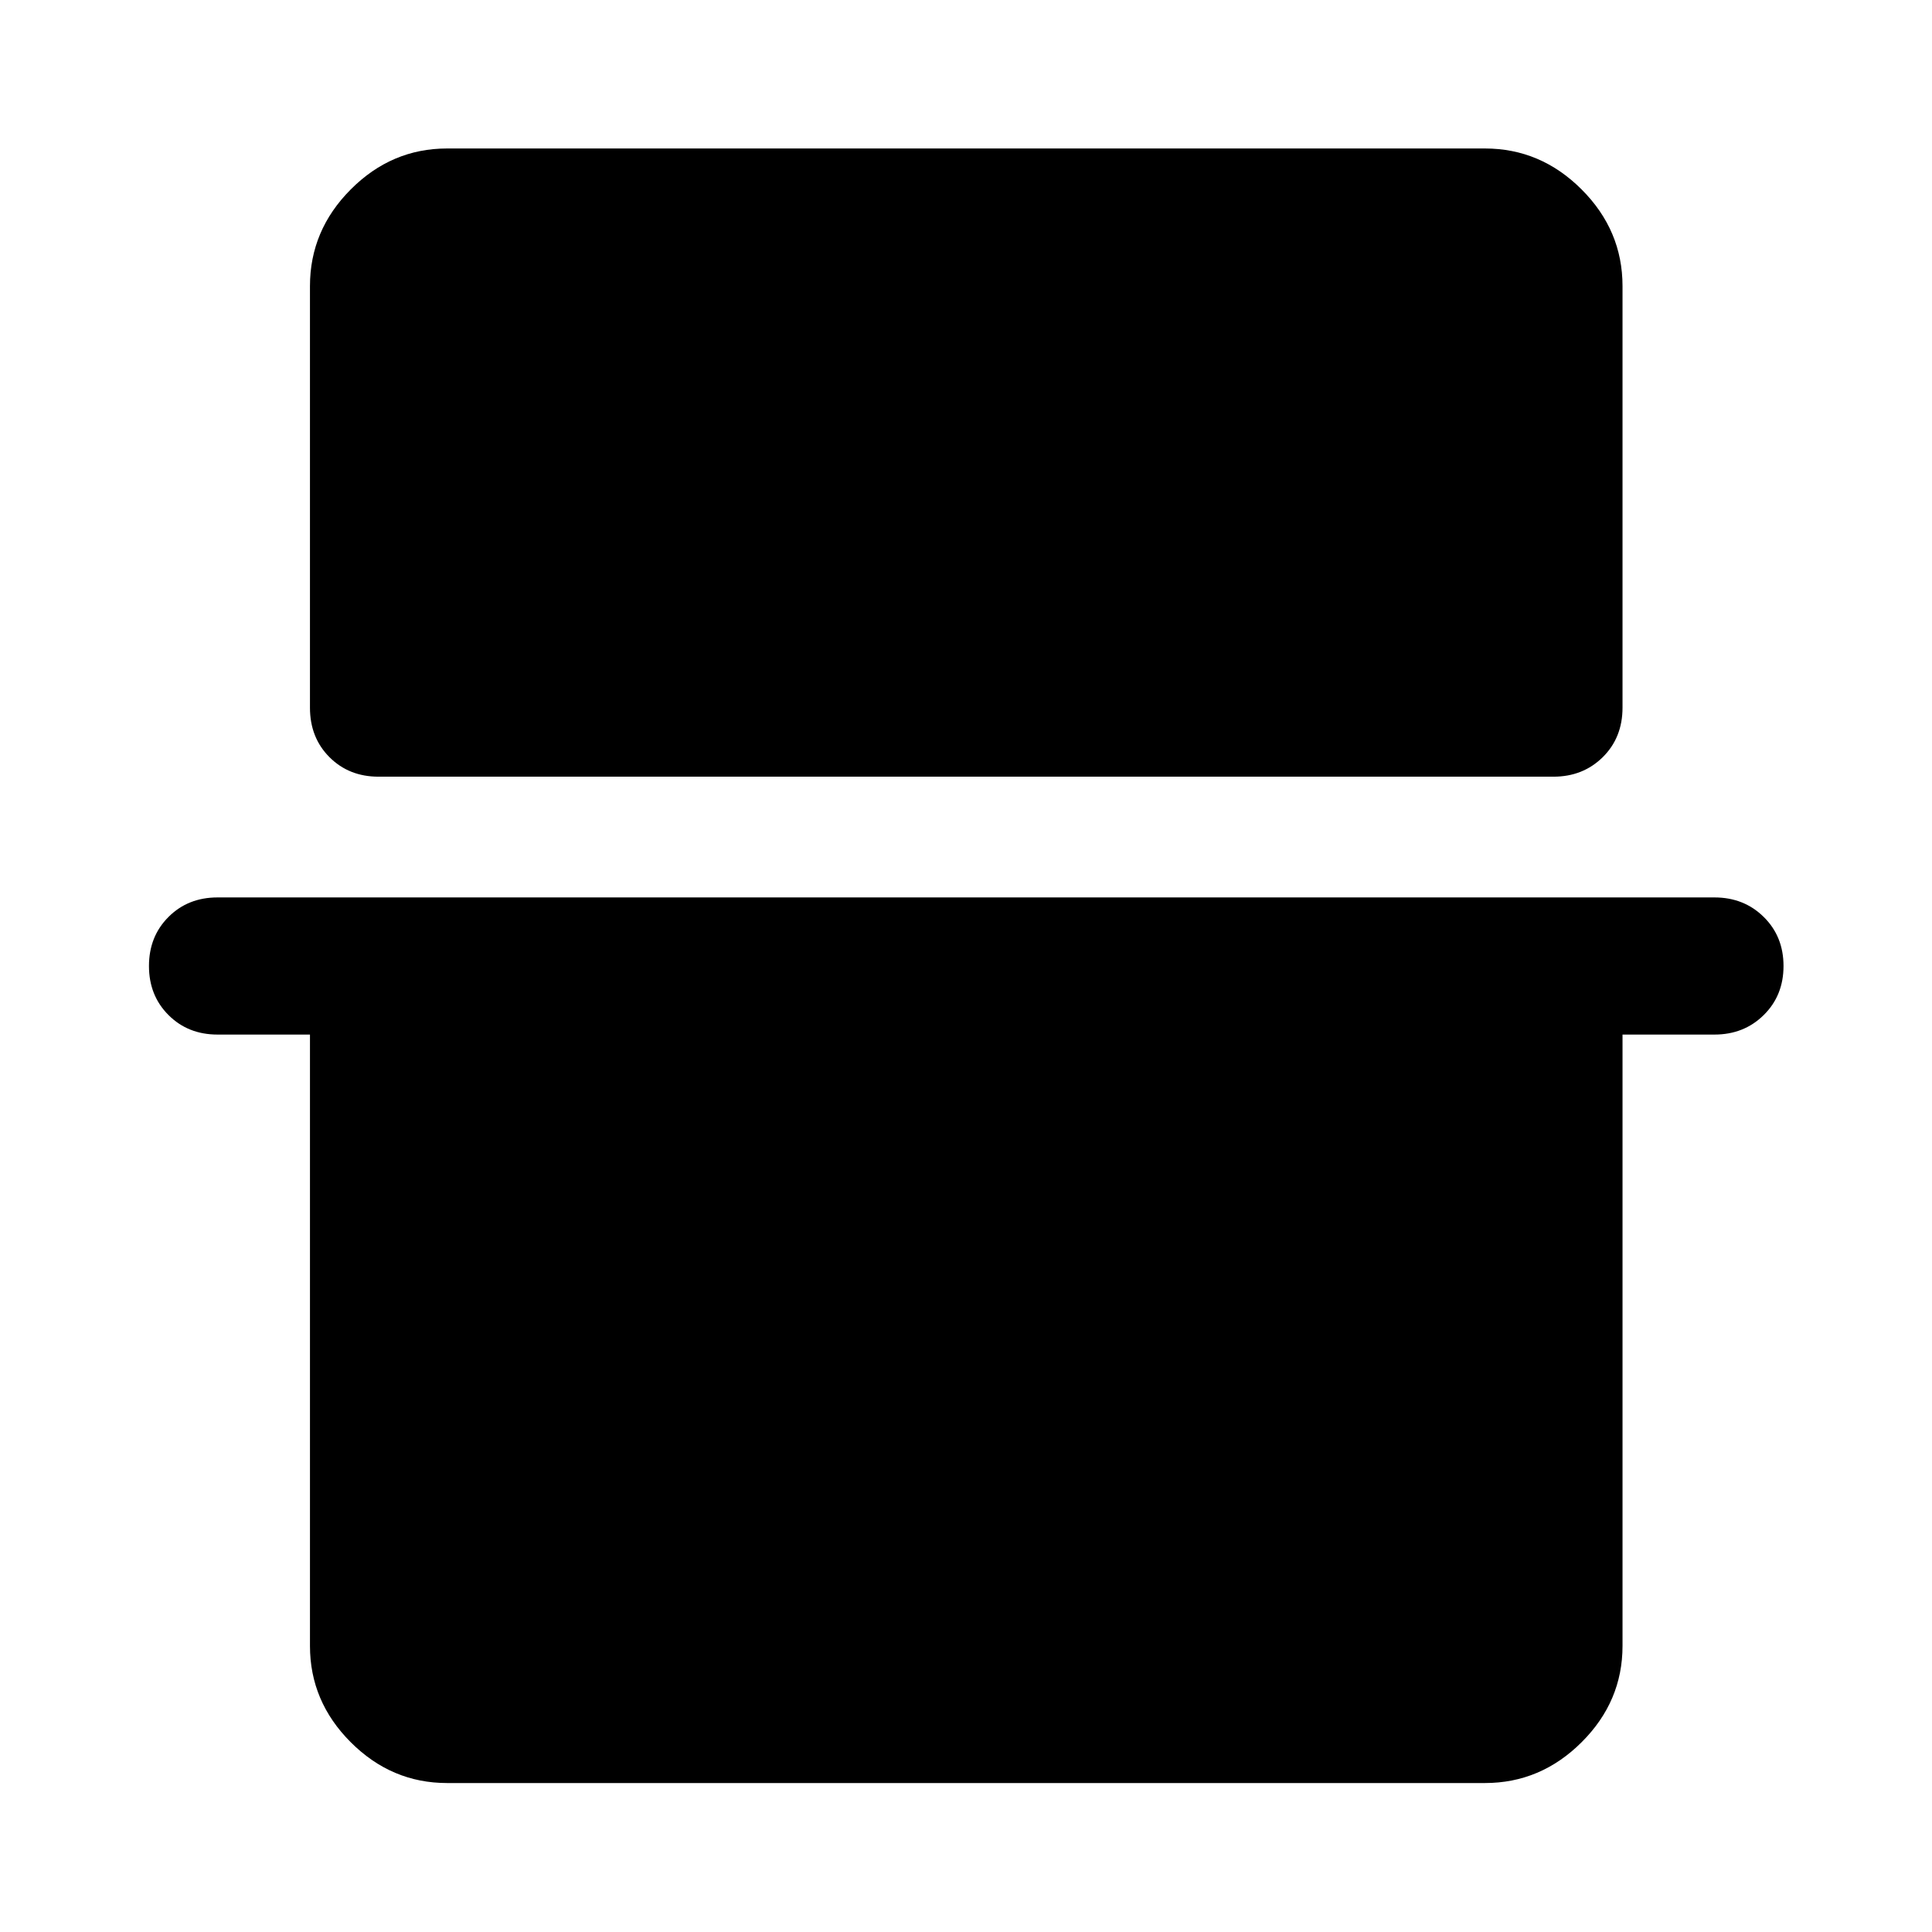 <svg xmlns="http://www.w3.org/2000/svg" height="48" viewBox="0 -960 960 960" width="48"><path d="M154.02-817.85q0-27.7 20.27-48.03 20.26-20.34 47.86-20.34h515.7q27.7 0 48.03 20.34 20.34 20.33 20.34 48.03v209.48q0 14.91-9.83 24.61-9.83 9.69-24.48 9.69H188.09q-14.68 0-24.37-9.69-9.7-9.7-9.7-24.61v-209.48ZM74.02-480q0-14.67 9.7-24.37 9.69-9.7 24.37-9.7h743.82q14.65 0 24.48 9.7t9.83 24.37q0 14.67-9.83 24.37-9.83 9.7-24.48 9.7h-45.69v303.78q0 27.6-20.34 47.86-20.33 20.27-48.03 20.27h-515.7q-27.6 0-47.86-20.27-20.27-20.26-20.27-47.86v-303.78h-45.93q-14.68 0-24.37-9.7-9.7-9.7-9.7-24.37Z"/></svg>